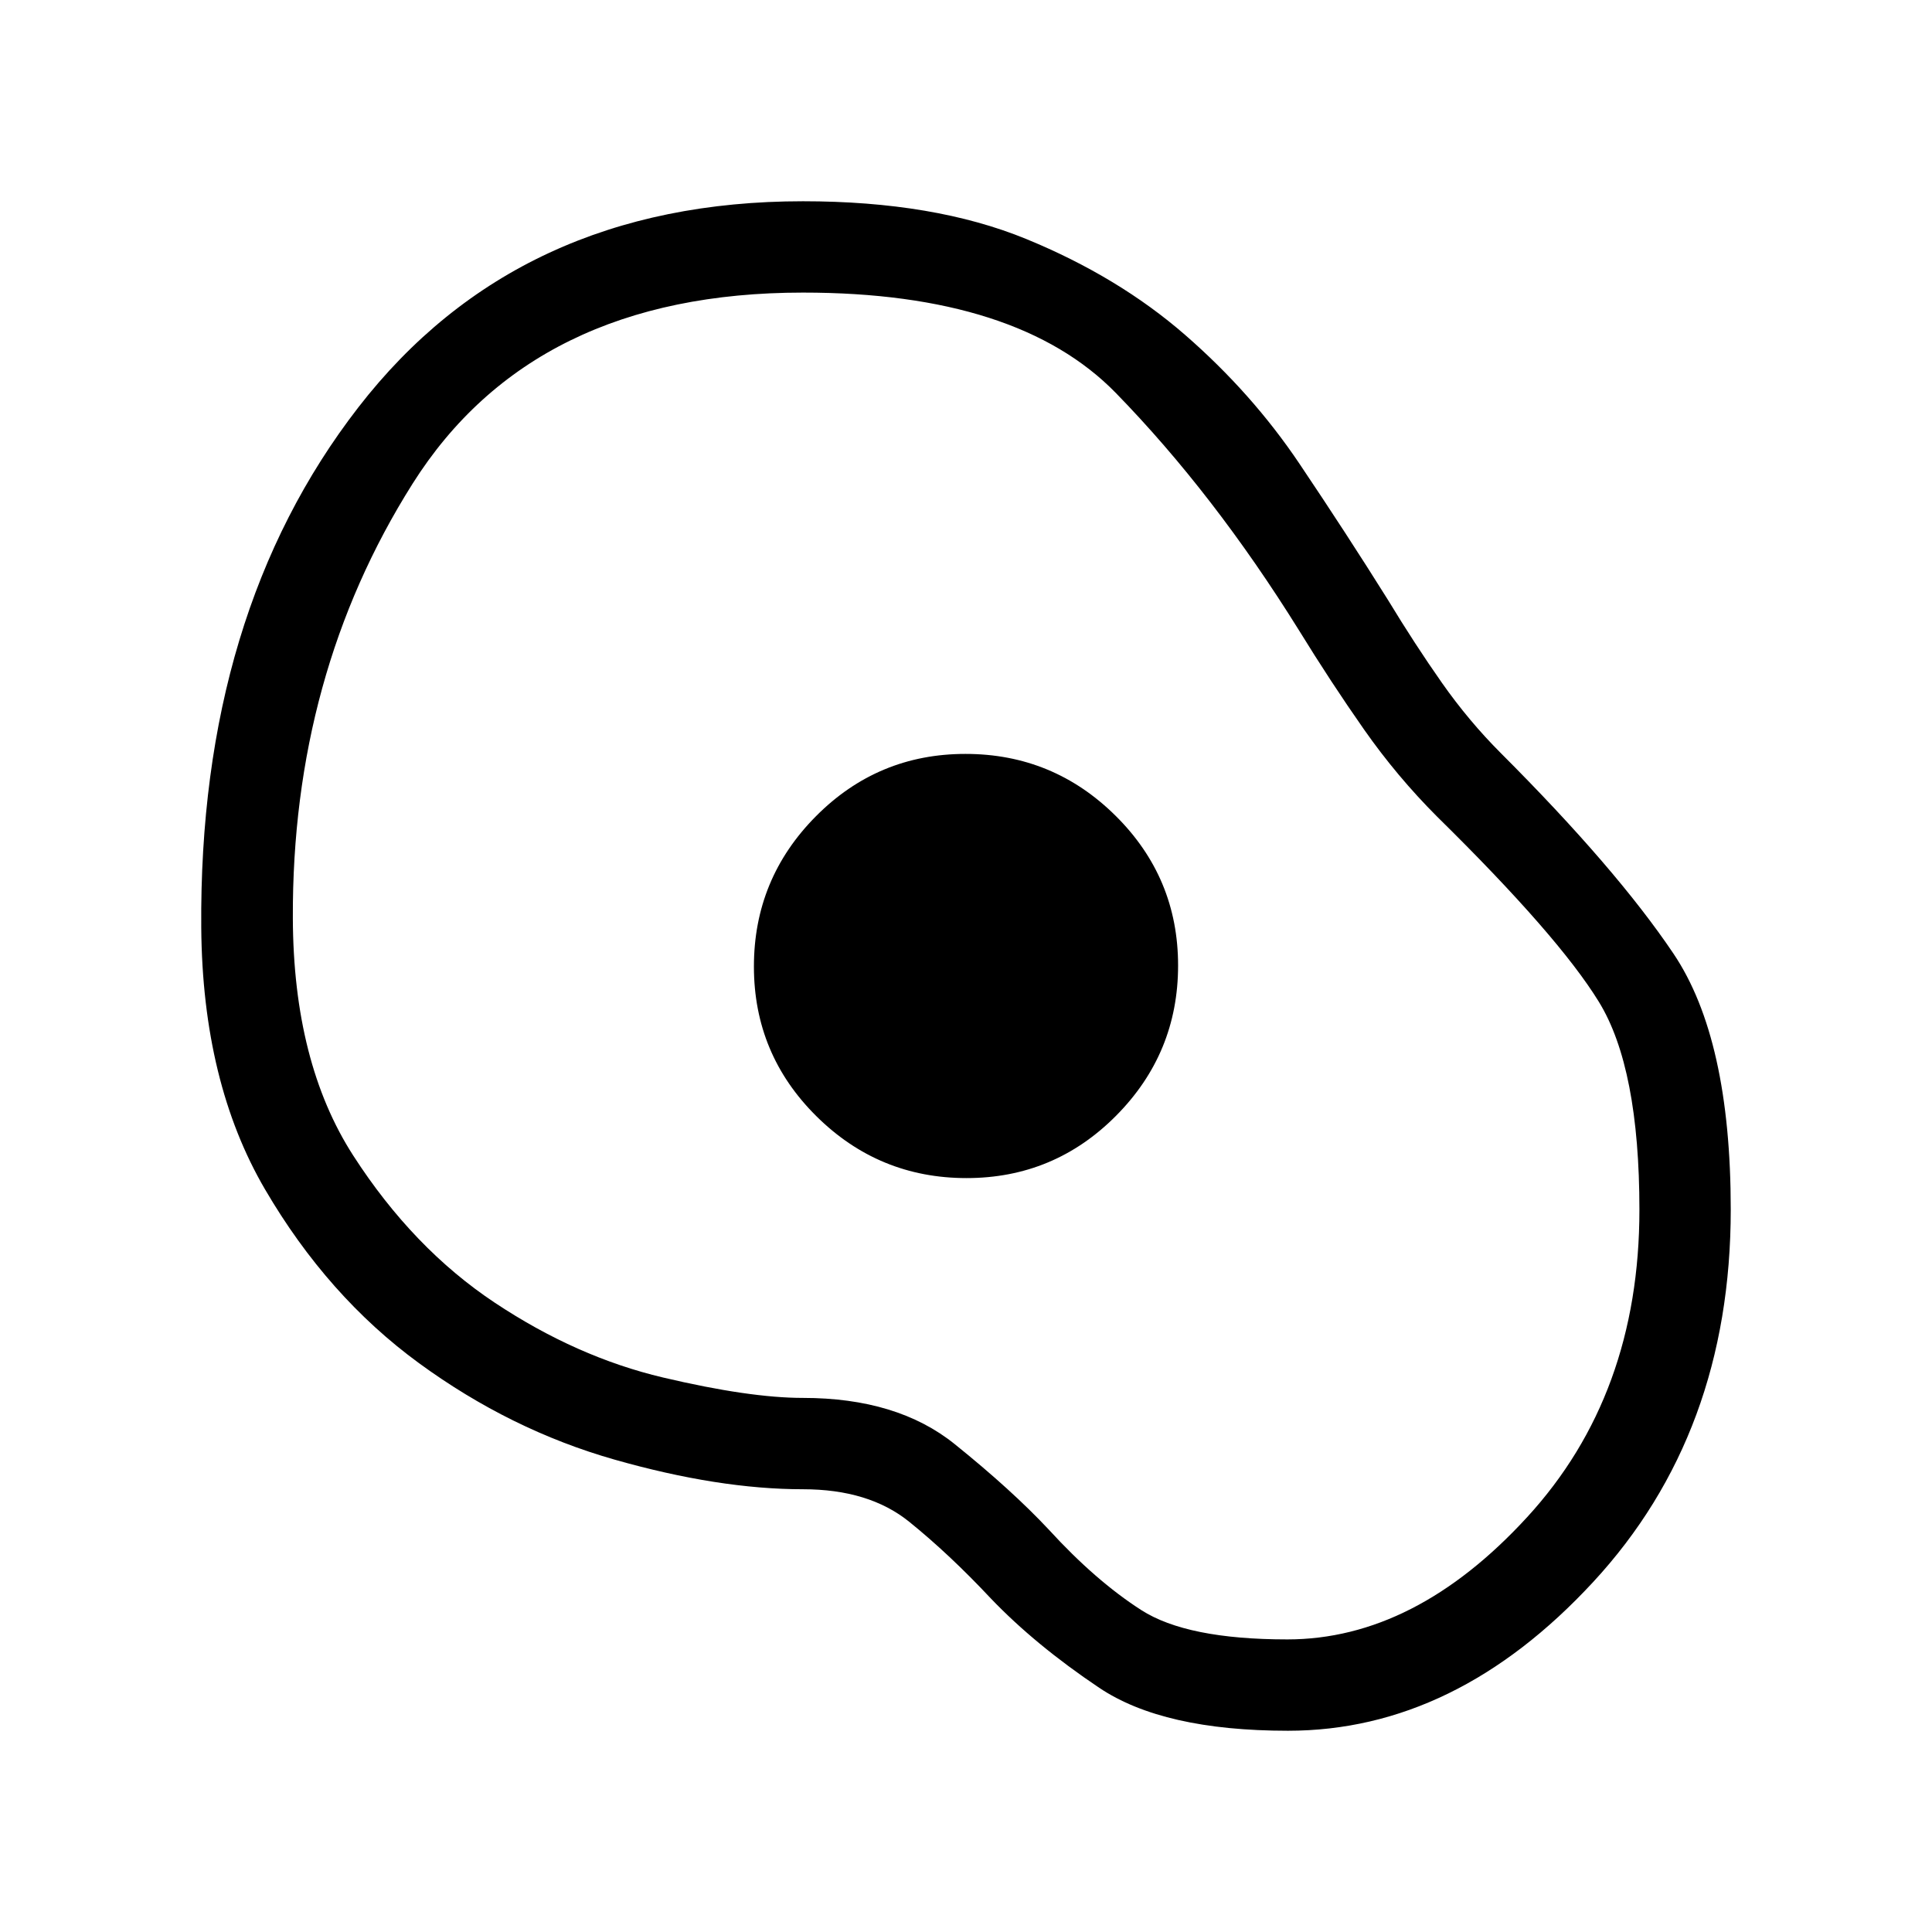 <svg xmlns="http://www.w3.org/2000/svg" height="48" viewBox="0 -960 960 960" width="48"><path d="M640-100.001q-62 0-93.807-21.347-31.808-21.346-53.884-44.422-20.539-21.924-40.539-38.078-20-16.153-52.77-16.153-41.923 0-93.653-14.731-51.731-14.731-97.154-47.923-45.423-33.192-76.499-86.346Q100.617-422.154 100.001-499q-1.23-156.23 78.077-258.614Q257.385-859.999 399-859.999q65.23 0 110.961 18.77 45.73 18.769 78.923 47.653 33.192 28.885 56.73 63.884 23.538 35 44 67.692 13.538 22.308 26.885 41.308 13.346 19.001 29.269 34.924 57.308 57.307 85.769 99.615Q859.999-443.846 859.999-359q0 111.153-68.346 185.076Q723.307-100.001 640-100.001Zm-.371-45.384q63.453 0 119.219-60.769 55.767-60.769 55.767-152.681 0-70.537-20.115-103.312-20.116-32.776-80.346-92.007-20-20-36.385-43.384-16.385-23.385-32.385-49.385-42.23-67.846-90.889-117.769Q505.837-814.615 399-814.615q-134.077 0-194.038 95.038Q145-624.538 145.513-503.726 145.77-432 175.5-385.846q29.731 46.153 70.382 73.169 40.651 27.015 83.579 37.154 42.927 10.138 69.539 10.138 46.871 0 75.361 22.938 28.489 22.939 46.87 42.601 23.138 25.292 45.846 39.876 22.707 14.585 72.552 14.585ZM480.256-374.616q43.59 0 74.359-31.026 30.769-31.025 30.769-74.614 0-43.59-31.026-74.359-31.025-30.769-74.614-30.769-43.59 0-74.359 31.026-30.769 31.025-30.769 74.614 0 43.59 31.026 74.359 31.025 30.769 74.614 30.769ZM479.615-480Z"/></svg>